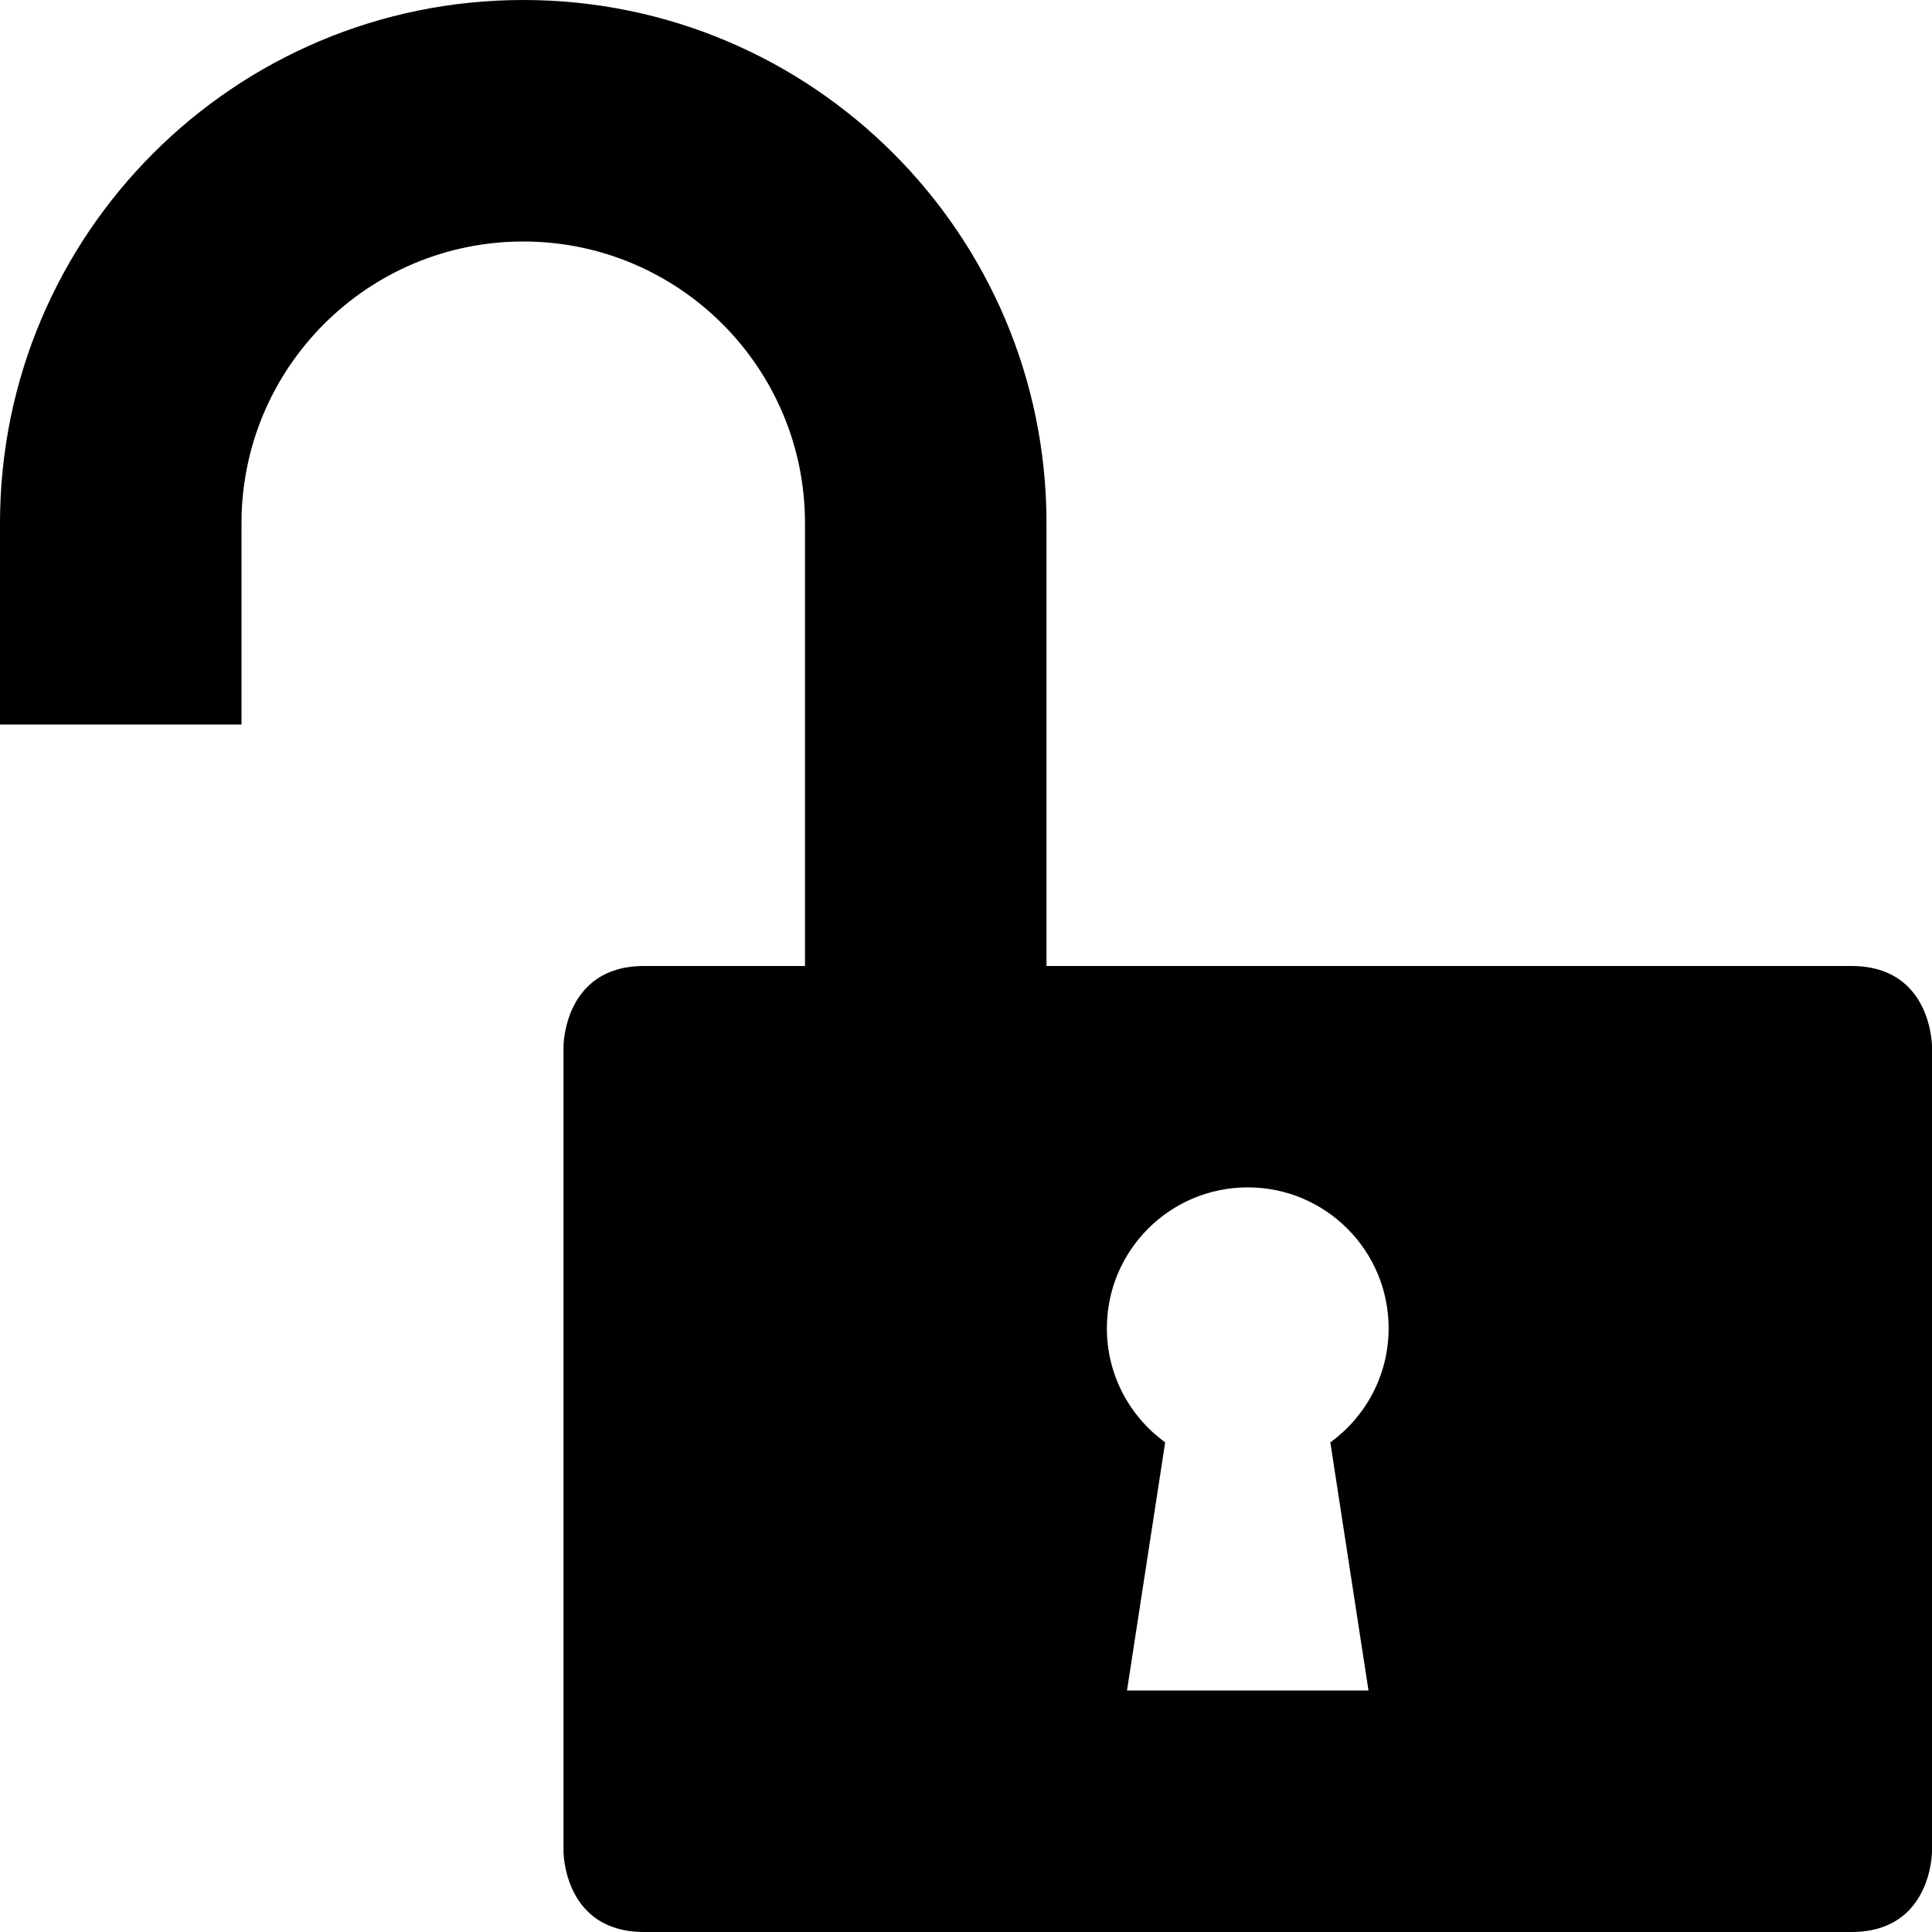 <?xml version="1.0" encoding="utf-8"?>
<!-- Generator: Adobe Illustrator 16.0.1, SVG Export Plug-In . SVG Version: 6.00 Build 0)  -->
<!DOCTYPE svg PUBLIC "-//W3C//DTD SVG 1.1//EN" "http://www.w3.org/Graphics/SVG/1.1/DTD/svg11.dtd">
<svg version="1.1" id="Layer_1" xmlns="http://www.w3.org/2000/svg" xmlns:xlink="http://www.w3.org/1999/xlink" x="0px" y="0px"
	 width="1152px" height="1152px" viewBox="0 0 1152 1152" enable-background="new 0 0 1152 1152" xml:space="preserve">
<path fill="none" d="M816,792c0-39.765-32.235-72-72-72s-72,32.235-72,72c0,30.705,19.229,56.904,46.293,67.256L684,1008h120
	l-34.293-148.744C796.771,848.904,816,822.705,816,792z"/>
<path d="M1104,576h-48H624V312C624,139.687,484.312,0,312,0C139.688,0,0,139.687,0,312v120h144V312c0-92.784,75.217-168,168-168
	c92.784,0,168,75.216,168,168v264c-37.032,0-75.376,0-96,0c-48,0-48,48-48,48v480c0,0,0,48,48,48h720c48,0,48-48,48-48V624
	C1152,624,1152,576,1104,576z M816,1008h-12H684h-12l22.764-147.964C673.706,844.774,660,819.995,660,792c0-46.392,37.608-84,84-84
	s84,37.608,84,84c0,27.995-13.706,52.774-34.764,68.036L816,1008z"/>
</svg>
